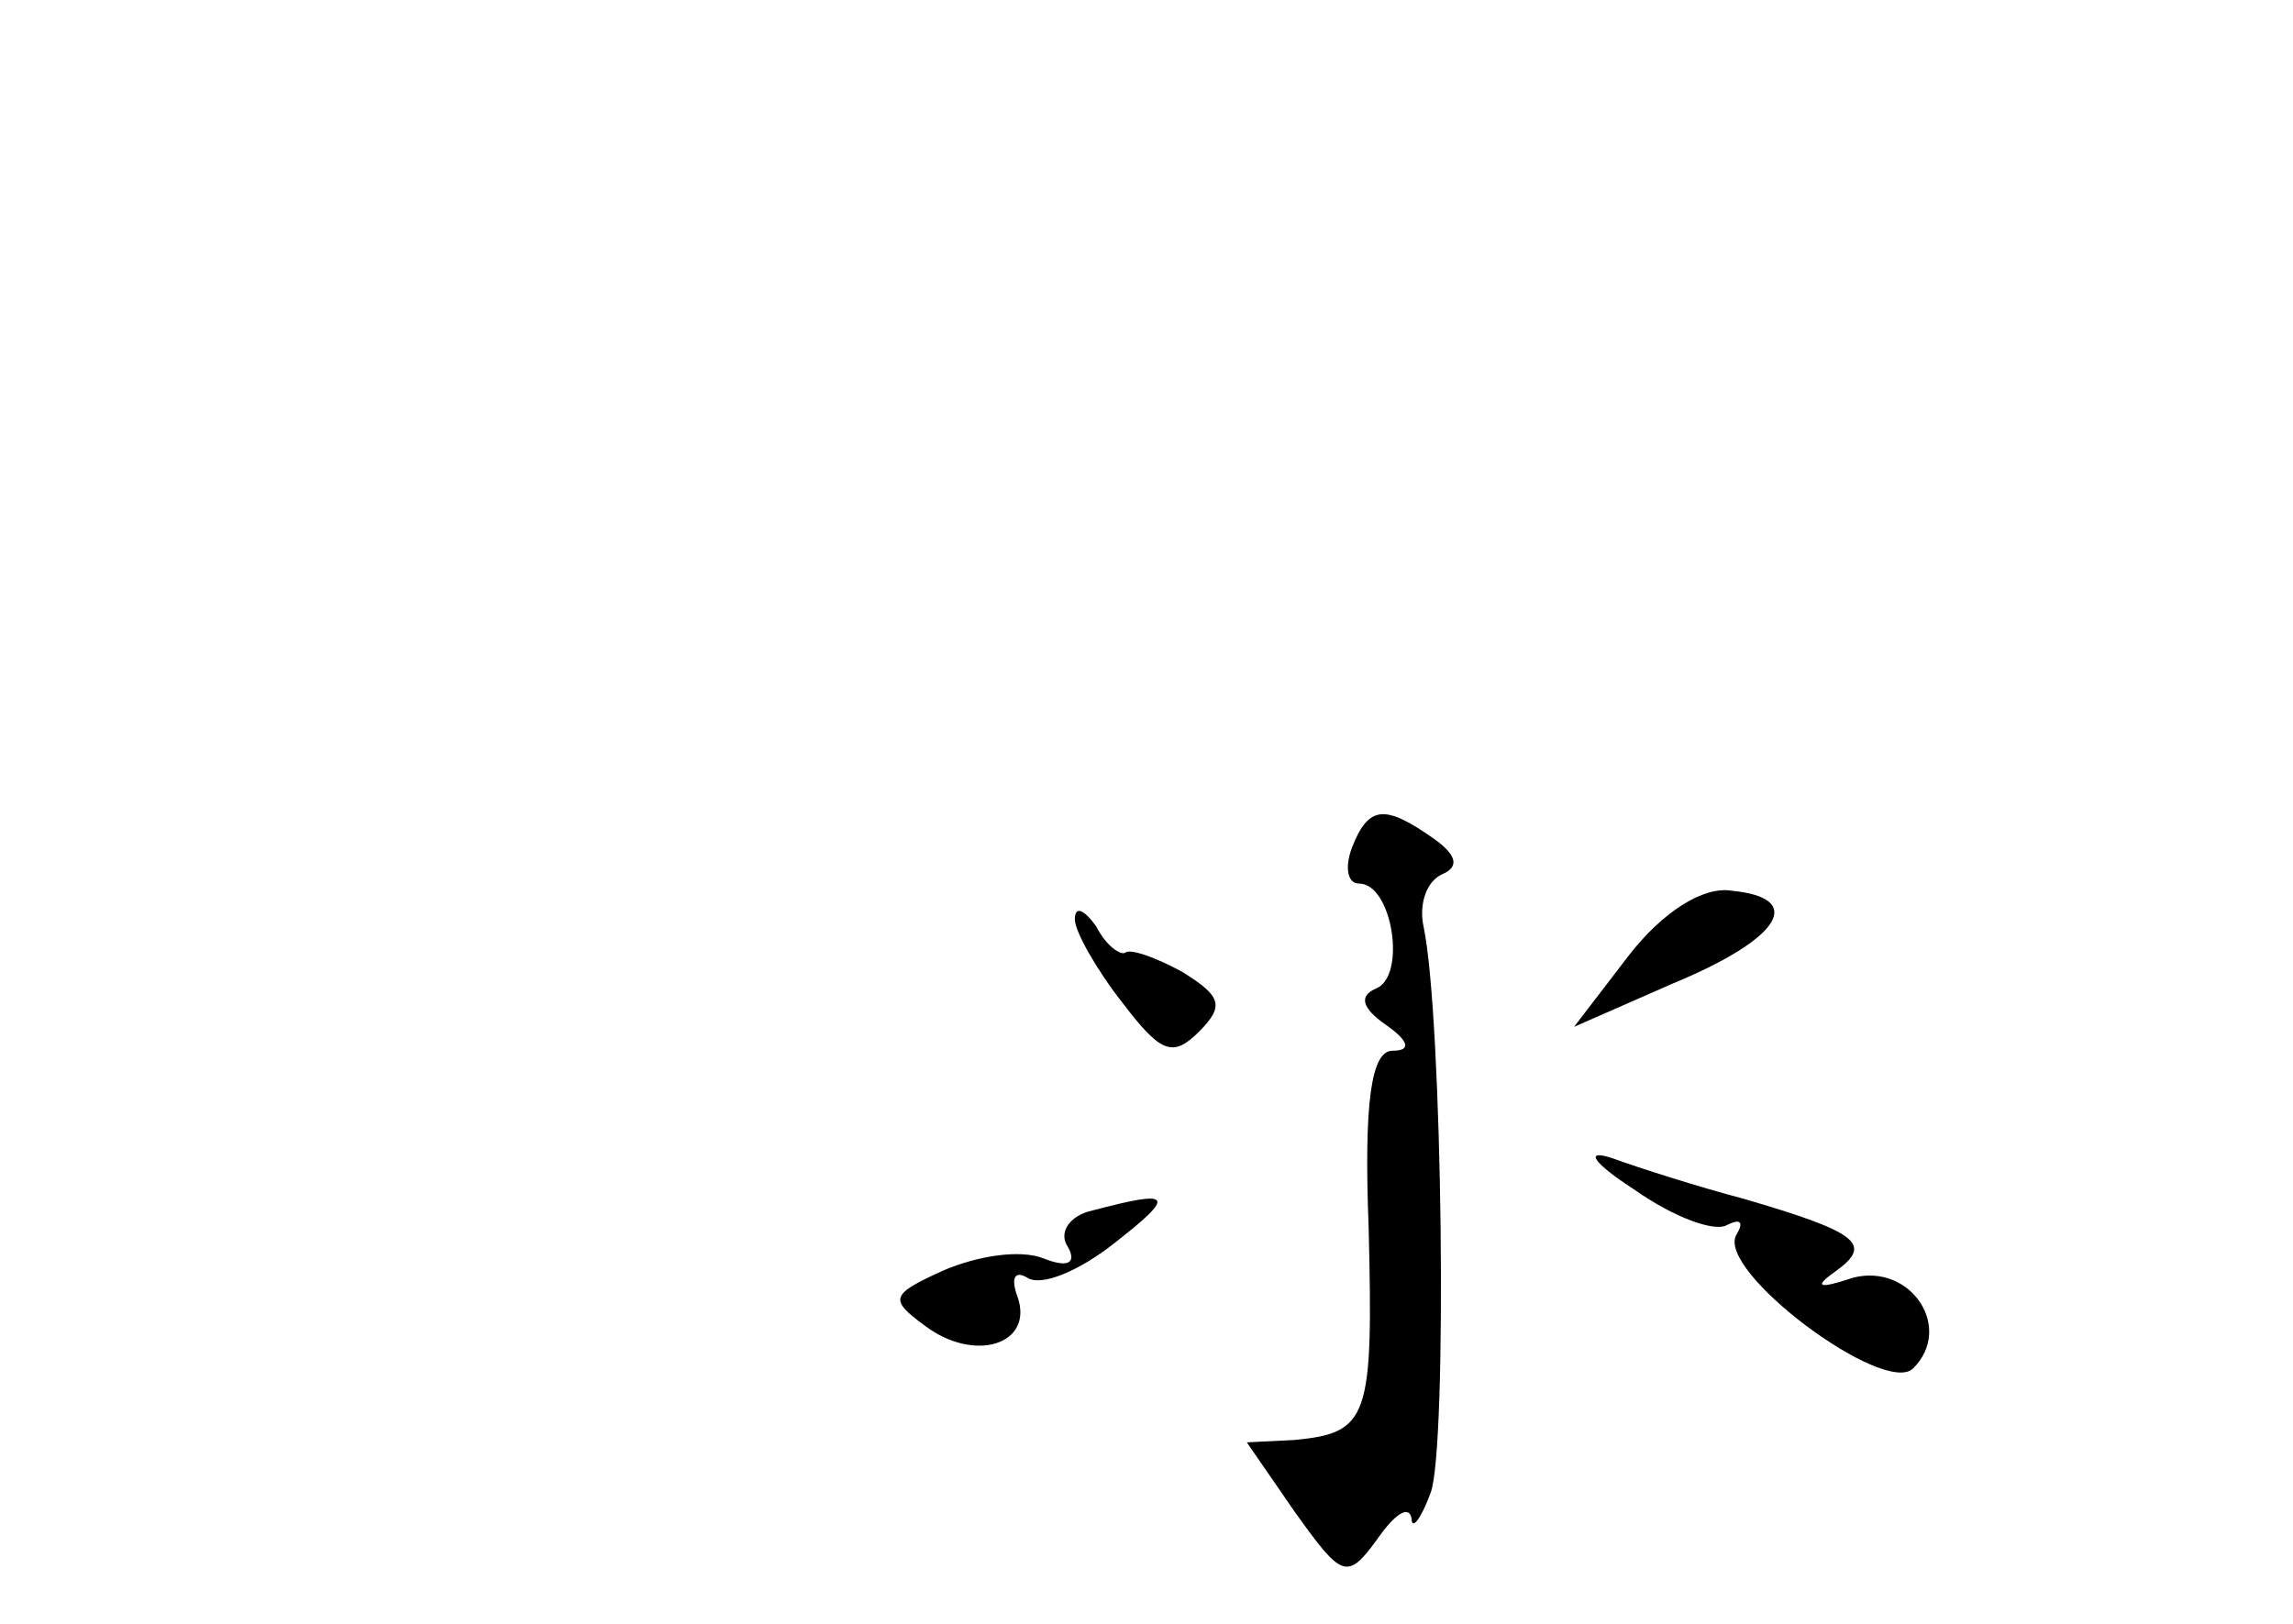 <?xml version="1.0" standalone="no"?>
<!DOCTYPE svg PUBLIC "-//W3C//DTD SVG 20010904//EN"
 "http://www.w3.org/TR/2001/REC-SVG-20010904/DTD/svg10.dtd">
<svg version="1.0" xmlns="http://www.w3.org/2000/svg"
 width="96pt" height="68pt" viewBox="0 0 96 68"
 preserveAspectRatio="xMidYMid meet">
<g transform="translate(0,68) scale(0.1,-0.1)"
fill="#000000" stroke="none">
<path d="M566 325 c-3 -8 -2 -15 3 -15 14 0 20 -39 7 -44 -7 -3 -6 -8 4 -15
10 -7 11 -11 3 -11 -9 0 -12 -22 -10 -74 2 -80 0 -86 -31 -89 l-20 -1 20 -29
c20 -28 22 -29 35 -11 7 10 13 14 14 8 0 -5 4 0 8 11 7 19 5 199 -3 237 -2 9
1 19 8 22 7 3 6 8 -4 15 -20 14 -27 14 -34 -4z"/>
<path d="M682 280 l-23 -30 41 18 c46 19 56 36 25 39 -12 2 -29 -9 -43 -27z"/>
<path d="M450 295 c0 -5 9 -21 20 -35 16 -21 21 -23 32 -12 11 11 9 15 -7 25
-11 6 -22 10 -24 8 -2 -1 -8 3 -12 11 -5 7 -9 9 -9 3z"/>
<path d="M684 182 c17 -12 34 -18 39 -15 6 3 7 1 4 -4 -9 -15 62 -68 74 -56
17 17 -1 44 -25 38 -15 -5 -17 -4 -7 3 15 11 9 16 -39 30 -19 5 -44 13 -55 17
-12 4 -8 -2 9 -13z"/>
<path d="M457 173 c-9 -2 -14 -9 -10 -15 4 -7 0 -9 -10 -5 -10 4 -28 1 -42 -5
-22 -10 -23 -12 -8 -23 21 -16 46 -8 39 12 -3 8 -1 11 4 8 6 -4 22 3 36 14 27
21 25 23 -9 14z"/>
</g>
</svg>
